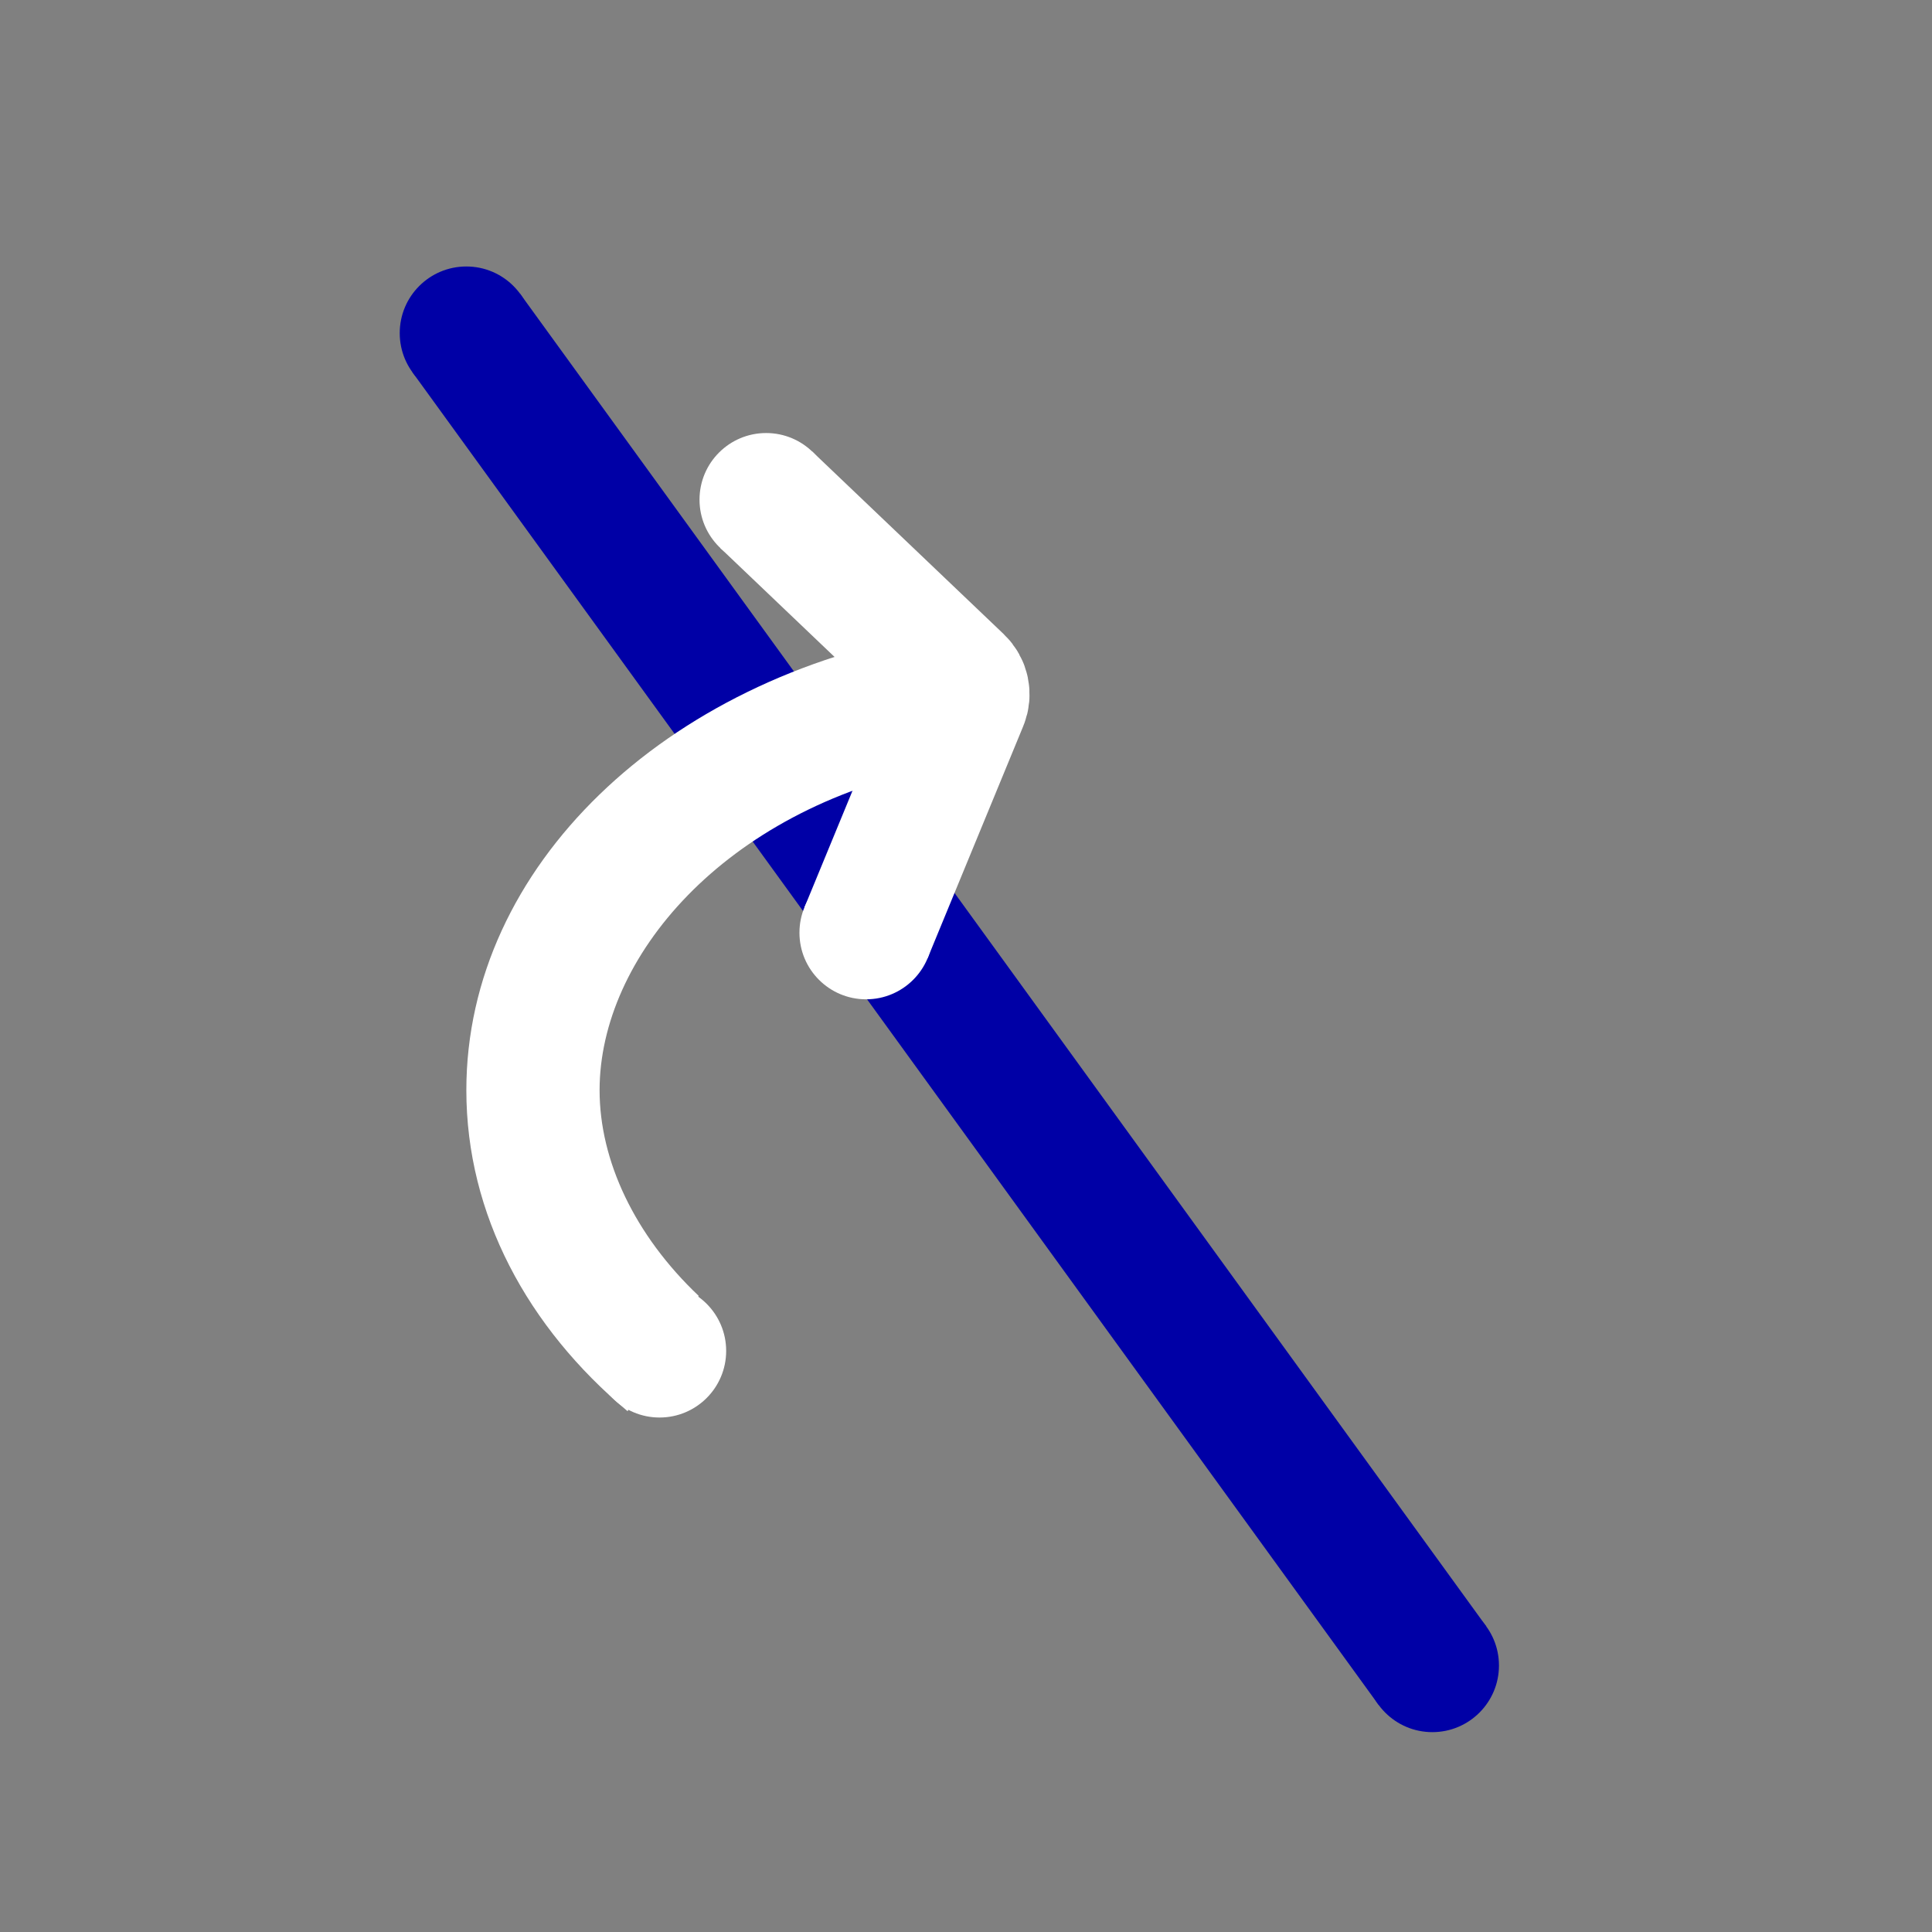 <svg width="58" height="58" viewBox="0 0 58 58" fill="none" xmlns="http://www.w3.org/2000/svg">
<rect x="0" y="0" width="58" height="58" fill="#808080" stroke="none"/>
<path d="M43 50L14 10" stroke="#0000A6" stroke-width="4"/>
<circle cx="2" cy="2" r="2" transform="matrix(-1 0 0 1 16 8)" fill="#0000A6"/>
<circle cx="2" cy="2" r="2" transform="matrix(-1 0 0 1 45 48)" fill="#0000A6"/>
<path d="M26 28L28.87 21.036C28.948 20.846 28.902 20.626 28.752 20.484L23 15" stroke="white" stroke-width="4" stroke-linejoin="round"/>
<circle cx="2" cy="2" r="2" transform="matrix(1 0 0 -1 24 30)" fill="white"/>
<circle cx="2" cy="2" r="2" transform="matrix(1 0 0 -1 21 17)" fill="white"/>
<path fill-rule="evenodd" clip-rule="evenodd" d="M28 23.054C21.721 24.34 18 28.748 18 32.729C18 34.844 19.05 37.079 20.975 38.903L18.84 42.365C15.839 39.85 14 36.459 14 32.729C14 25.994 19.997 20.366 28 19L28 23.054Z" fill="white"/>
<circle cx="2" cy="2" r="2" transform="matrix(1 0 0 -1 17.8 42.555)" fill="white"/>
</svg>

